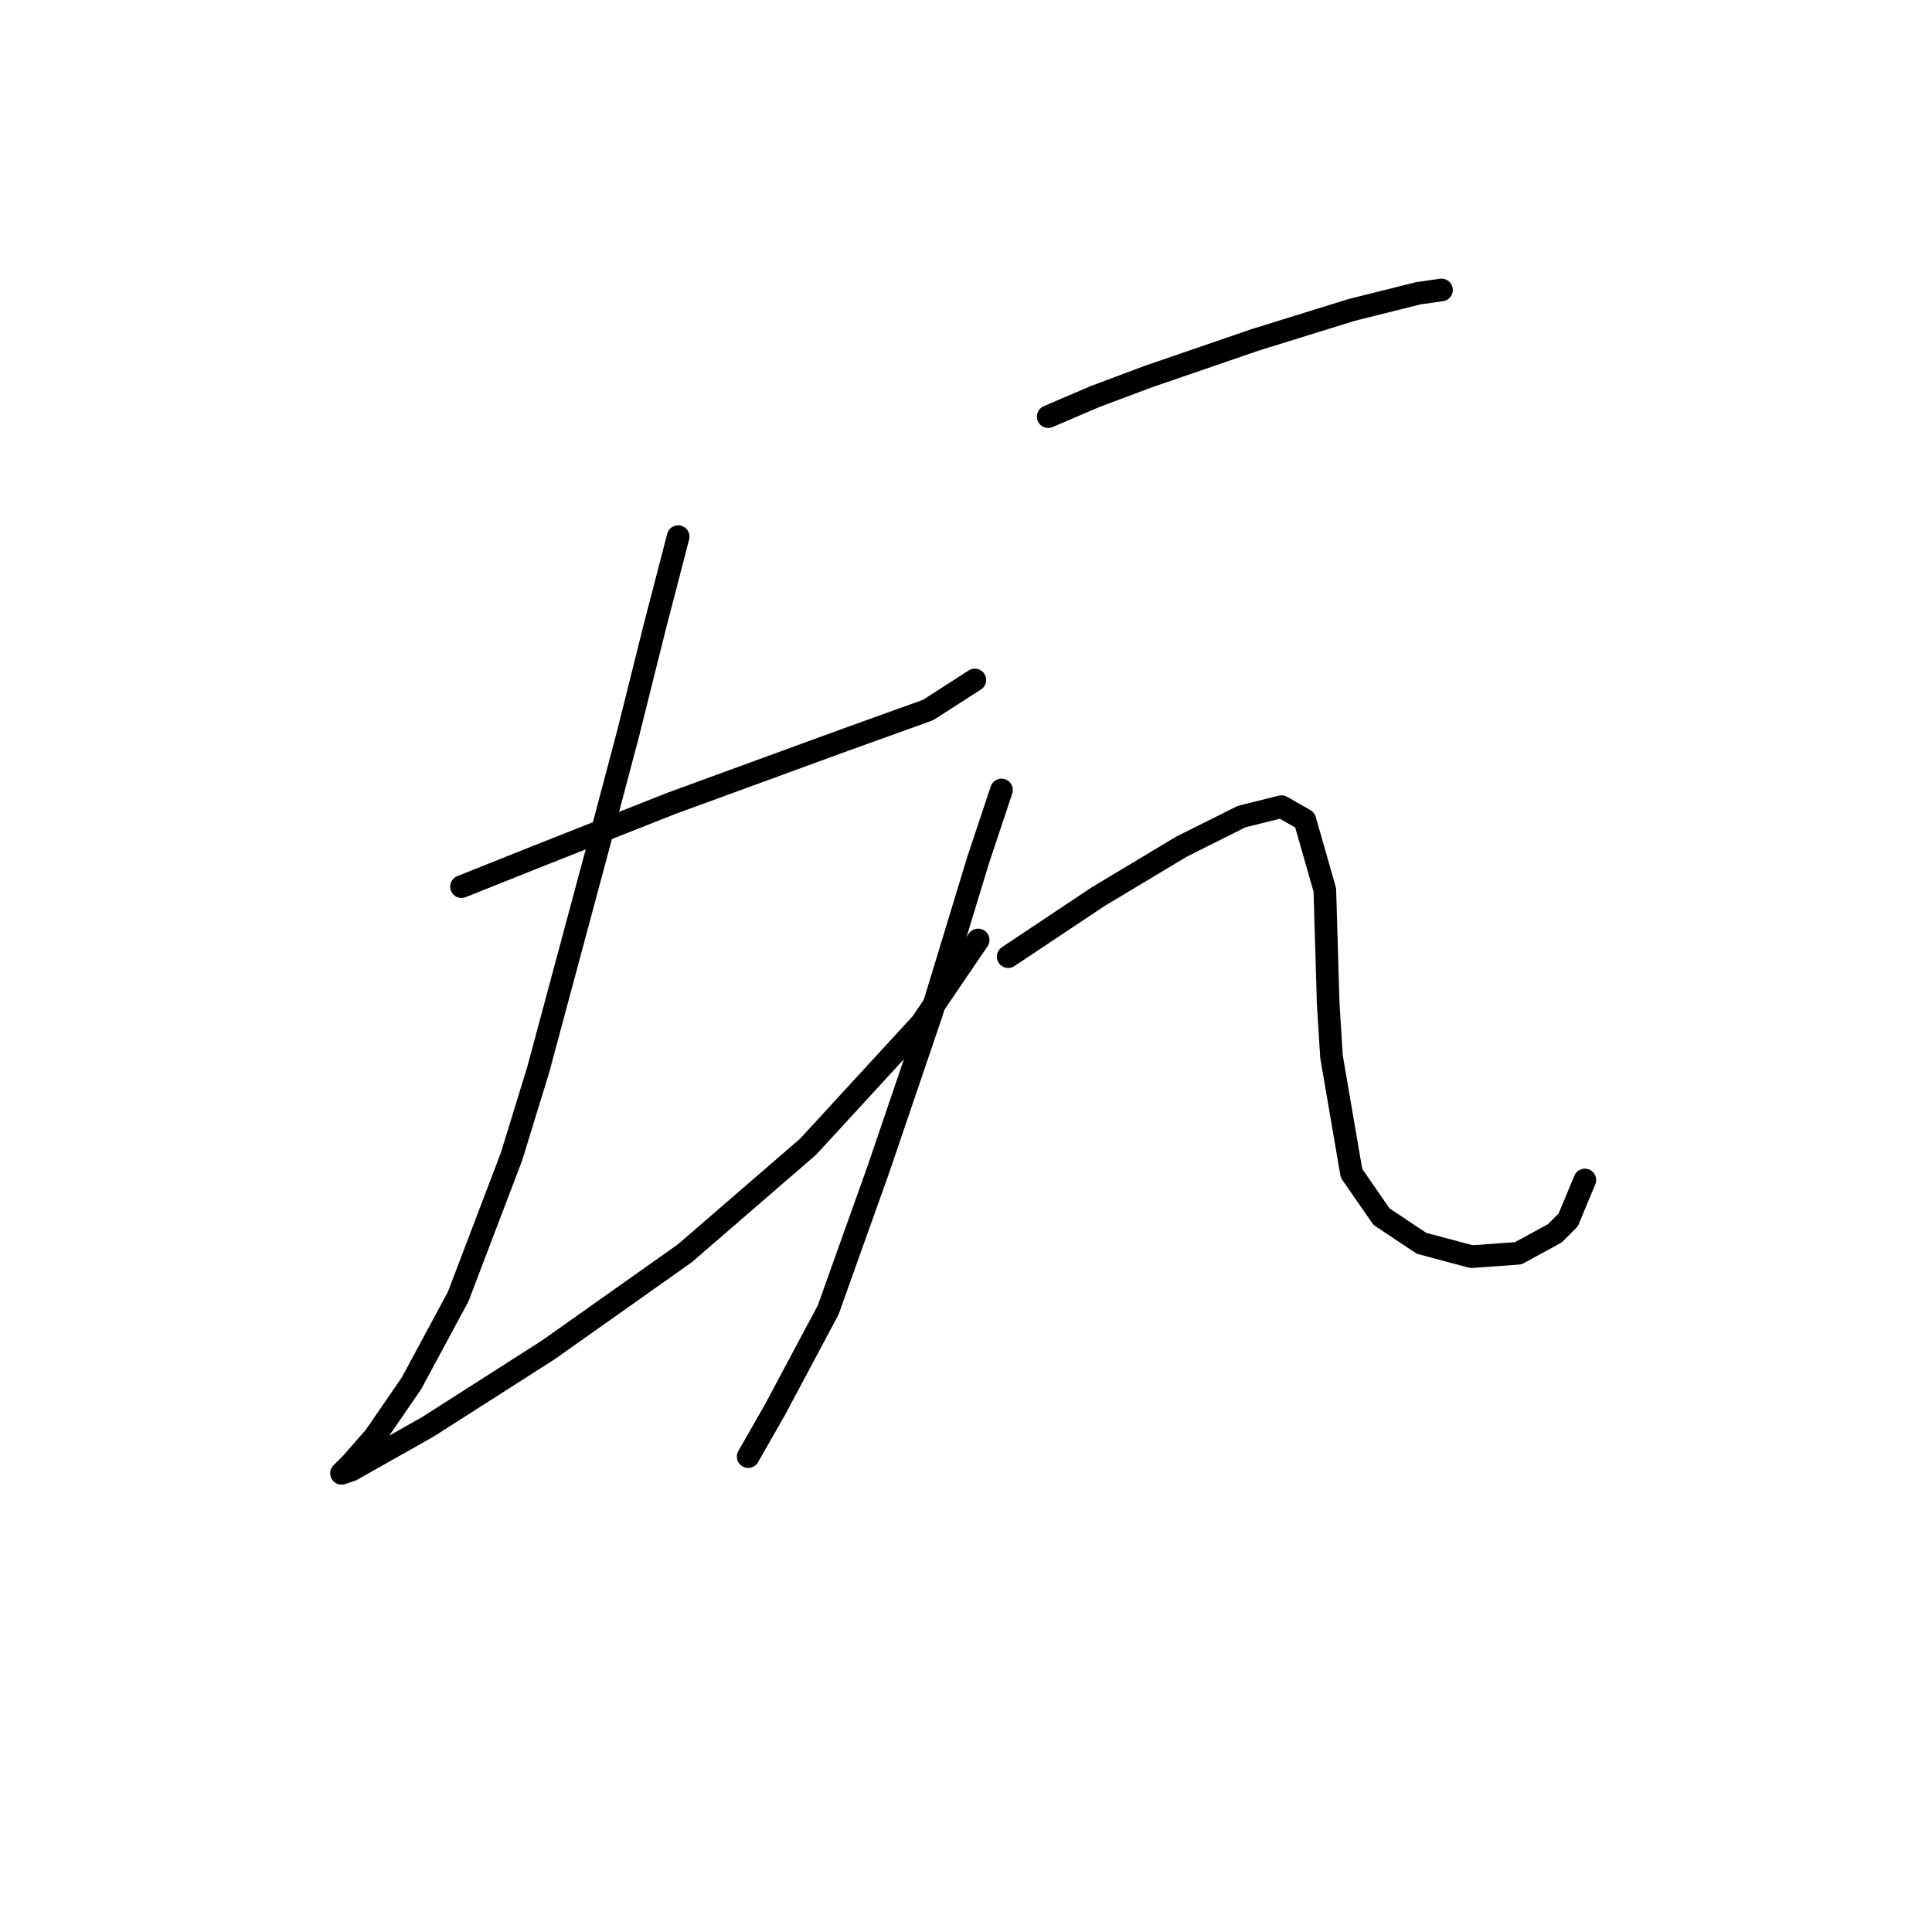 <?xml version="1.0" standalone="no"?>
    <svg width="256" height="256" xmlns="http://www.w3.org/2000/svg" version="1.1">
    <polyline stroke="black" stroke-width="3" stroke-linecap="round" fill="transparent" stroke-linejoin="round" points="61.15 117.485 69.984 113.951 88.977 106.442 111.945 98.05 122.987 94.075 129.17 90.1 129.17 90.1 " />
        <polyline stroke="black" stroke-width="3" stroke-linecap="round" fill="transparent" stroke-linejoin="round" points="89.86 71.107 86.768 83.033 83.235 97.167 79.26 112.184 71.309 141.777 67.776 153.261 60.709 171.812 54.525 183.296 49.666 190.363 46.575 193.897 45.25 195.222 46.575 194.78 56.733 189.038 72.634 178.879 90.743 166.07 107.086 151.936 122.103 135.594 129.612 124.552 129.612 124.552 " />
        <polyline stroke="black" stroke-width="3" stroke-linecap="round" fill="transparent" stroke-linejoin="round" points="138.888 55.206 145.071 52.556 152.138 49.906 166.272 45.048 179.081 41.072 187.915 38.864 191.007 38.422 191.007 38.422 " />
        <polyline stroke="black" stroke-width="3" stroke-linecap="round" fill="transparent" stroke-linejoin="round" points="132.704 104.676 129.612 113.951 123.428 134.269 116.362 155.028 109.736 173.579 102.669 186.83 99.136 193.013 99.136 193.013 " />
        <polyline stroke="black" stroke-width="3" stroke-linecap="round" fill="transparent" stroke-linejoin="round" points="133.587 126.76 145.513 118.81 156.555 112.184 164.506 108.209 169.806 106.884 172.898 108.651 175.548 117.926 175.99 132.944 176.431 140.011 179.081 155.47 183.057 161.212 188.357 164.745 194.982 166.512 201.166 166.07 206.024 163.42 207.791 161.653 210 156.353 210 156.353 " />
        </svg>